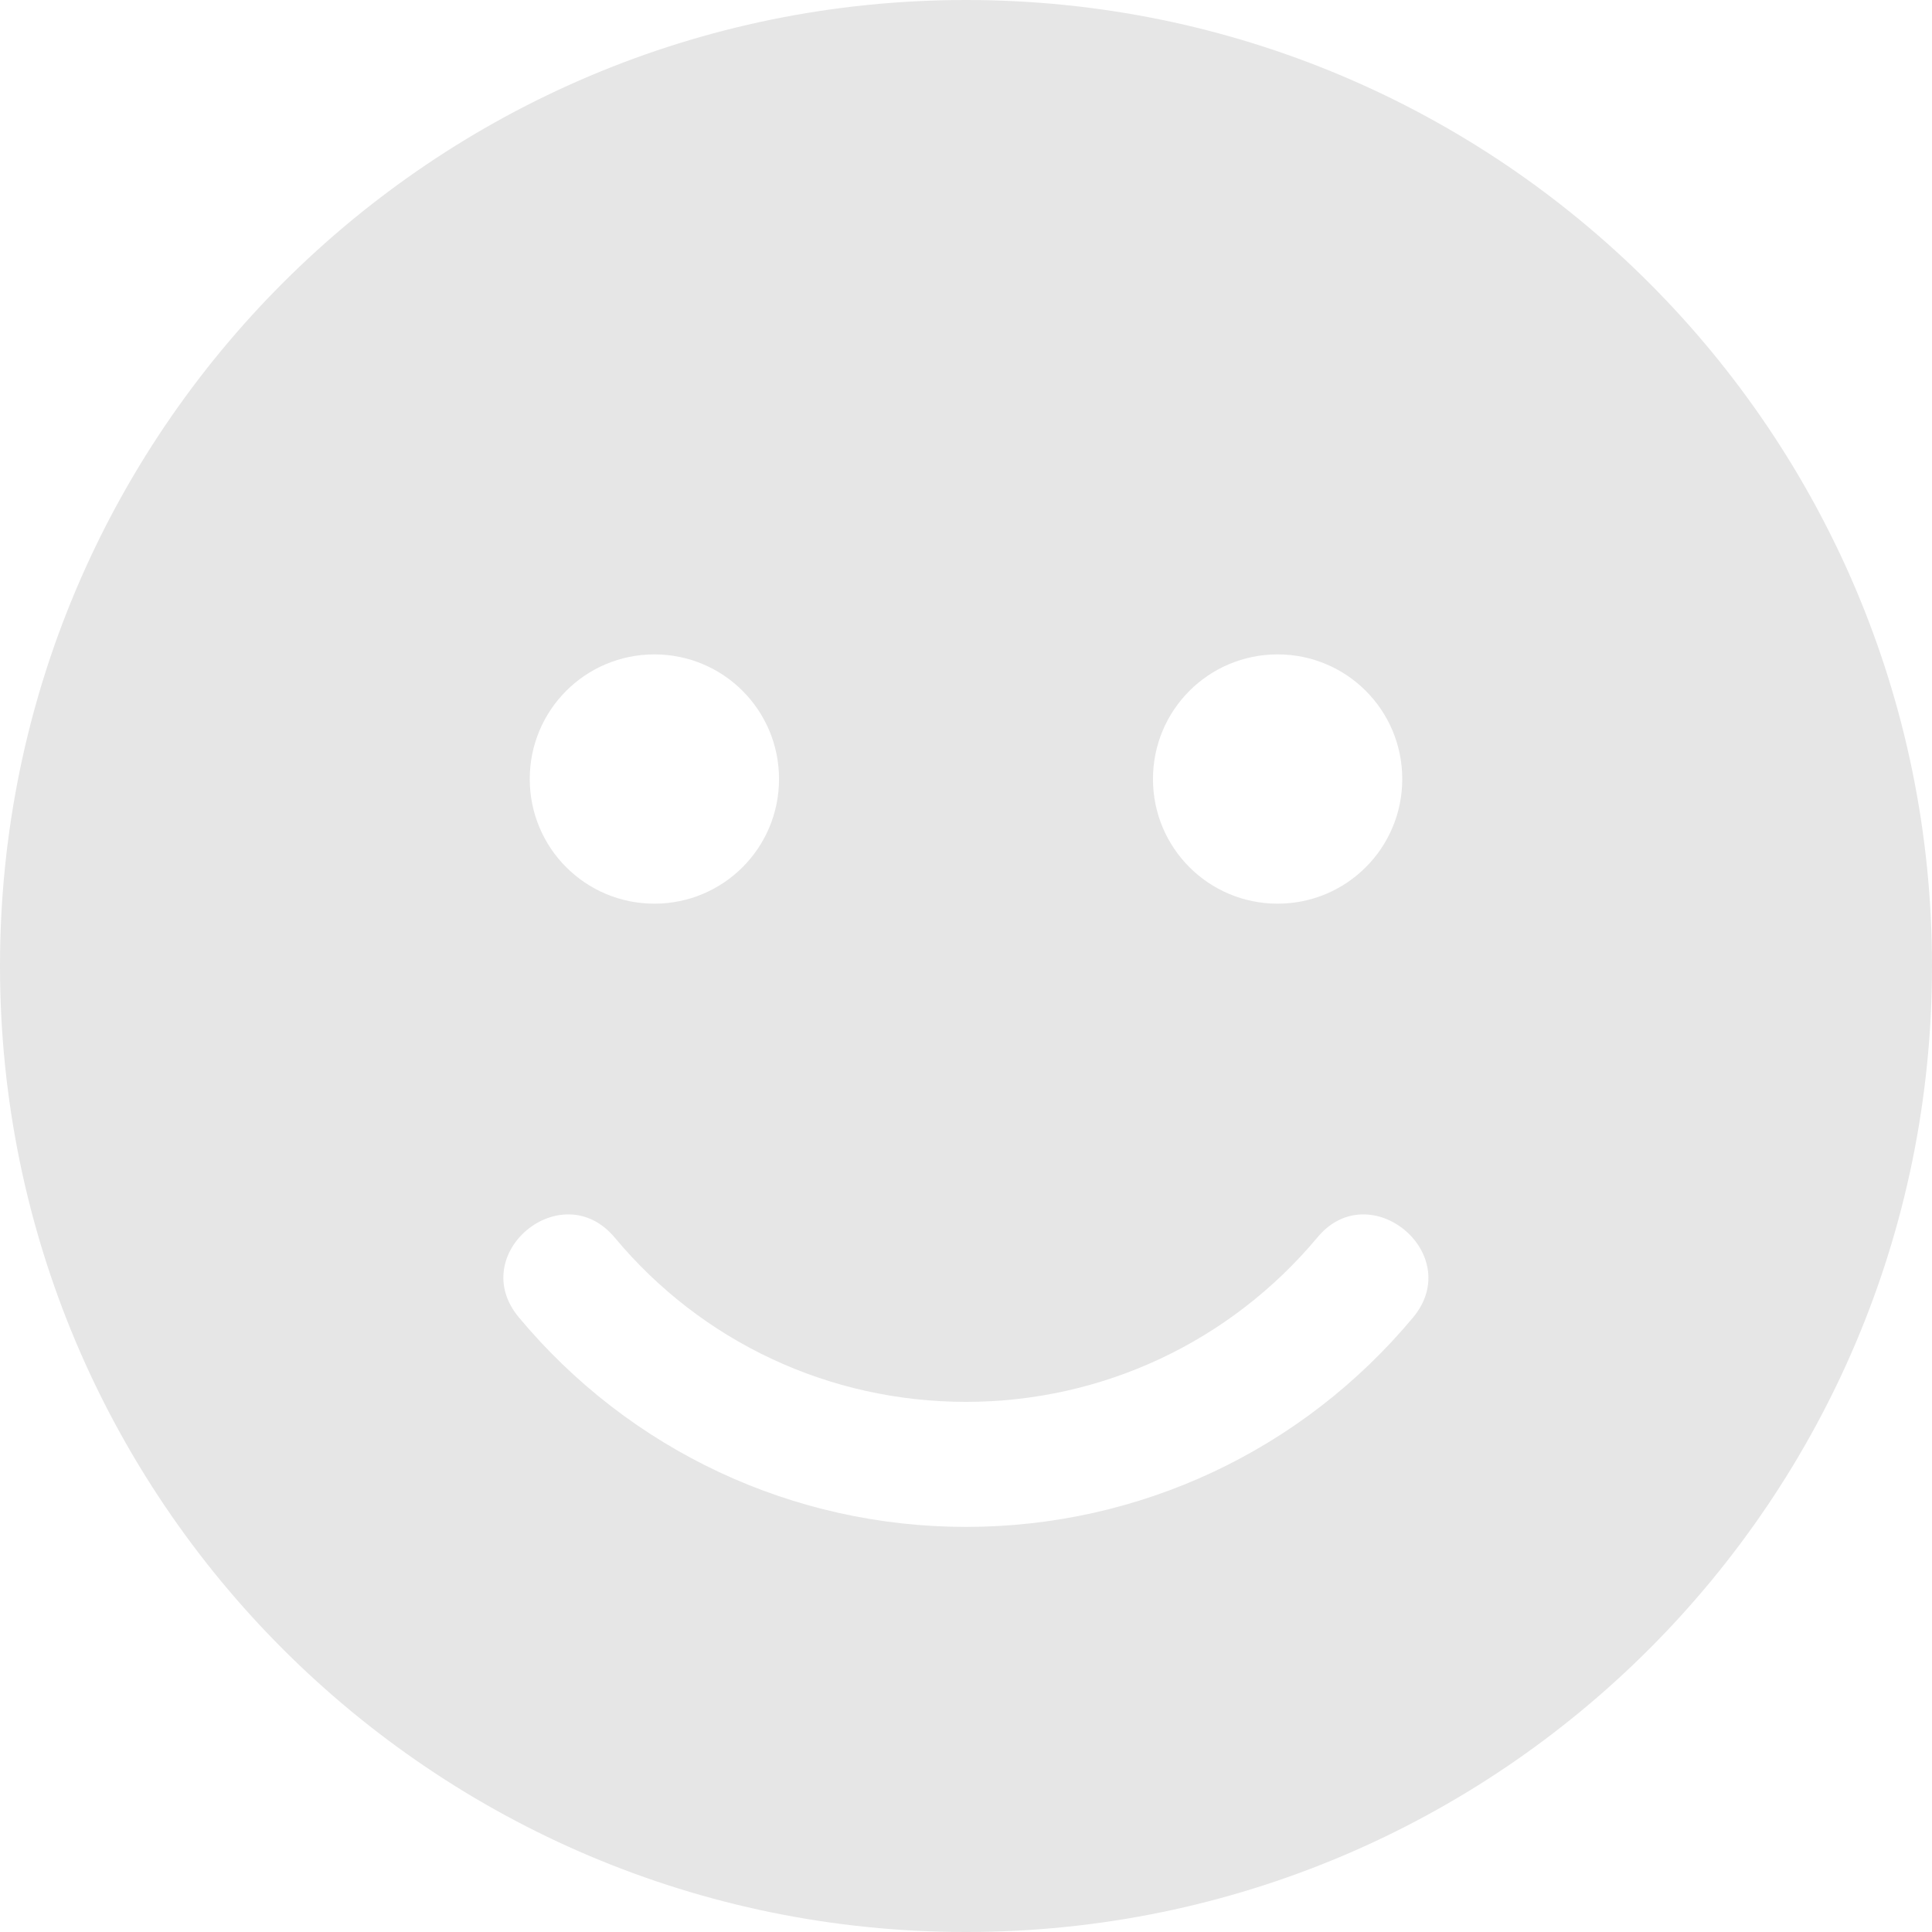 <?xml version="1.0" encoding="UTF-8" standalone="no"?>
<svg
   xmlns:dc="http://purl.org/dc/elements/1.1/"
   xmlns:cc="http://creativecommons.org/ns#"
   xmlns:rdf="http://www.w3.org/1999/02/22-rdf-syntax-ns#"
   xmlns:svg="http://www.w3.org/2000/svg"
   xmlns="http://www.w3.org/2000/svg"
   xmlns:sodipodi="http://sodipodi.sourceforge.net/DTD/sodipodi-0.dtd"
   xmlns:inkscape="http://www.inkscape.org/namespaces/inkscape"
   viewBox="0 0 512 512"
   version="1.1"
   id="svg4"
   sodipodi:docname="smile-solid-light-icon.svg"
   width="384pt"
   height="384pt"
   inkscape:version="0.92.5 (2060ec1f9f, 2020-04-08)">
  <defs
     id="defs8" />
  <sodipodi:namedview
     pagecolor="#ffffff"
     bordercolor="#666666"
     borderopacity="1"
     objecttolerance="10"
     gridtolerance="10"
     guidetolerance="10"
     inkscape:pageopacity="0"
     inkscape:pageshadow="2"
     inkscape:window-width="1848"
     inkscape:window-height="1016"
     id="namedview6"
     showgrid="false"
     inkscape:document-units="pt"
     units="pt"
     inkscape:zoom="0.4609375"
     inkscape:cx="248"
     inkscape:cy="256"
     inkscape:window-x="72"
     inkscape:window-y="27"
     inkscape:window-maximized="1"
     inkscape:current-layer="svg4" />
  <path
     d="M 256,-1.01e-5 C 114.581,-1.01e-5 -1e-5,114.581 -1e-5,256 -1e-5,397.419 114.581,512 256,512 397.419,512 512,397.419 512,256 512,114.581 397.419,-1.01e-5 256,-1.01e-5 Z M 338.581,173.419 c 18.271,0 33.032,14.761 33.032,33.032 0,18.271 -14.761,33.032 -33.032,33.032 -18.271,0 -33.032,-14.761 -33.032,-33.032 0,-18.271 14.761,-33.032 33.032,-33.032 z m -165.161,0 c 18.271,0 33.032,14.761 33.032,33.032 0,18.271 -14.761,33.032 -33.032,33.032 -18.271,0 -33.032,-14.761 -33.032,-33.032 0,-18.271 14.761,-33.032 33.032,-33.032 z M 374.503,349.11 C 345.084,384.413 301.935,404.645 256,404.645 c -45.935,0 -89.084,-20.232 -118.503,-55.535 -14.039,-16.826 11.355,-37.884 25.394,-21.161 23.123,27.768 56.981,43.561 93.11,43.561 36.129,0 69.987,-15.897 93.11,-43.561 13.832,-16.723 39.329,4.335 25.394,21.161 z"
     id="path2"
     style="fill:#e6e6e6;stroke-width:1"
     inkscape:connector-curvature="0" />
</svg>
